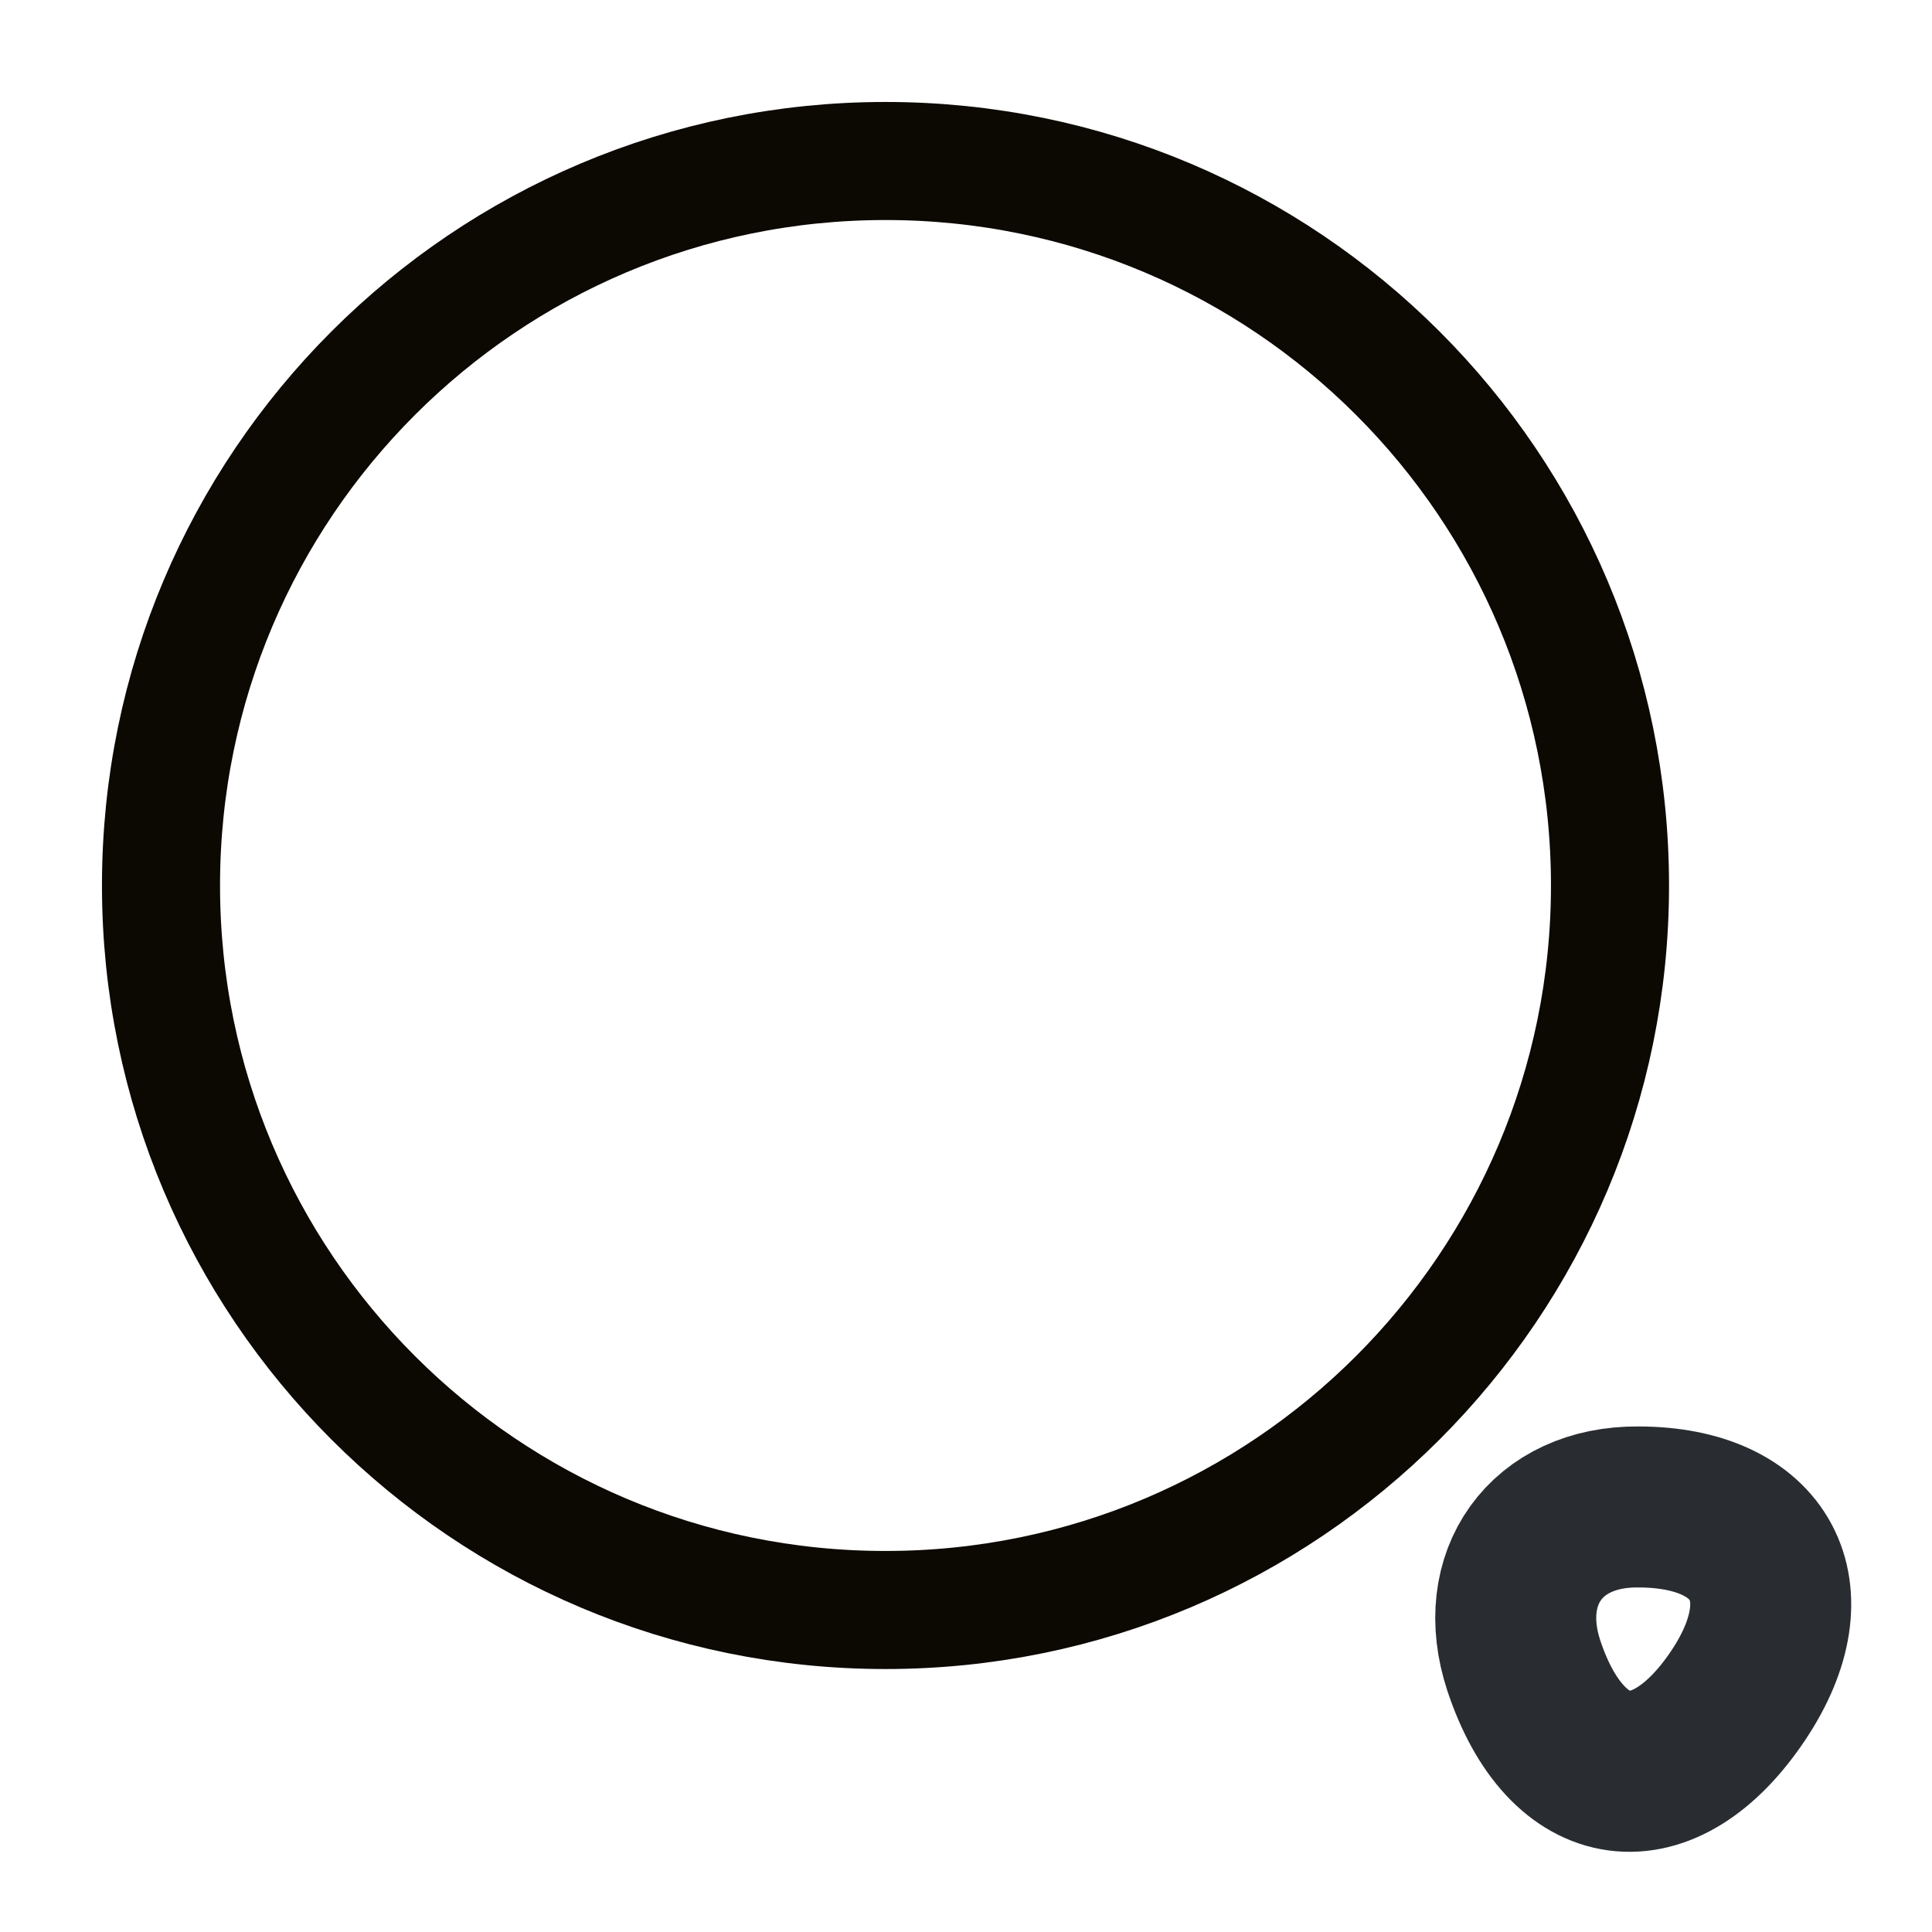 <svg width="18" height="18" viewBox="0 0 18 18" fill="none" xmlns="http://www.w3.org/2000/svg">
<g id="vuesax/linear/search-normal">
<g id="search-normal">
<path id="Vector" d="M8.25 15C11.978 15 15 11.978 15 8.25C15 4.522 11.978 1.5 8.25 1.5C4.522 1.5 1.5 4.522 1.5 8.25C1.5 11.978 4.522 15 8.25 15Z" stroke="#0C0903" stroke-width="1.1" stroke-linecap="round" stroke-linejoin="round"/>
<path id="Vector_2" d="M14.197 15.518C14.595 16.718 15.502 16.838 16.2 15.788C16.837 14.828 16.417 14.04 15.262 14.04C14.407 14.033 13.927 14.7 14.197 15.518Z" stroke="#292D32" stroke-width="1.5" stroke-linecap="round" stroke-linejoin="round"/>
</g>
</g>
</svg>
